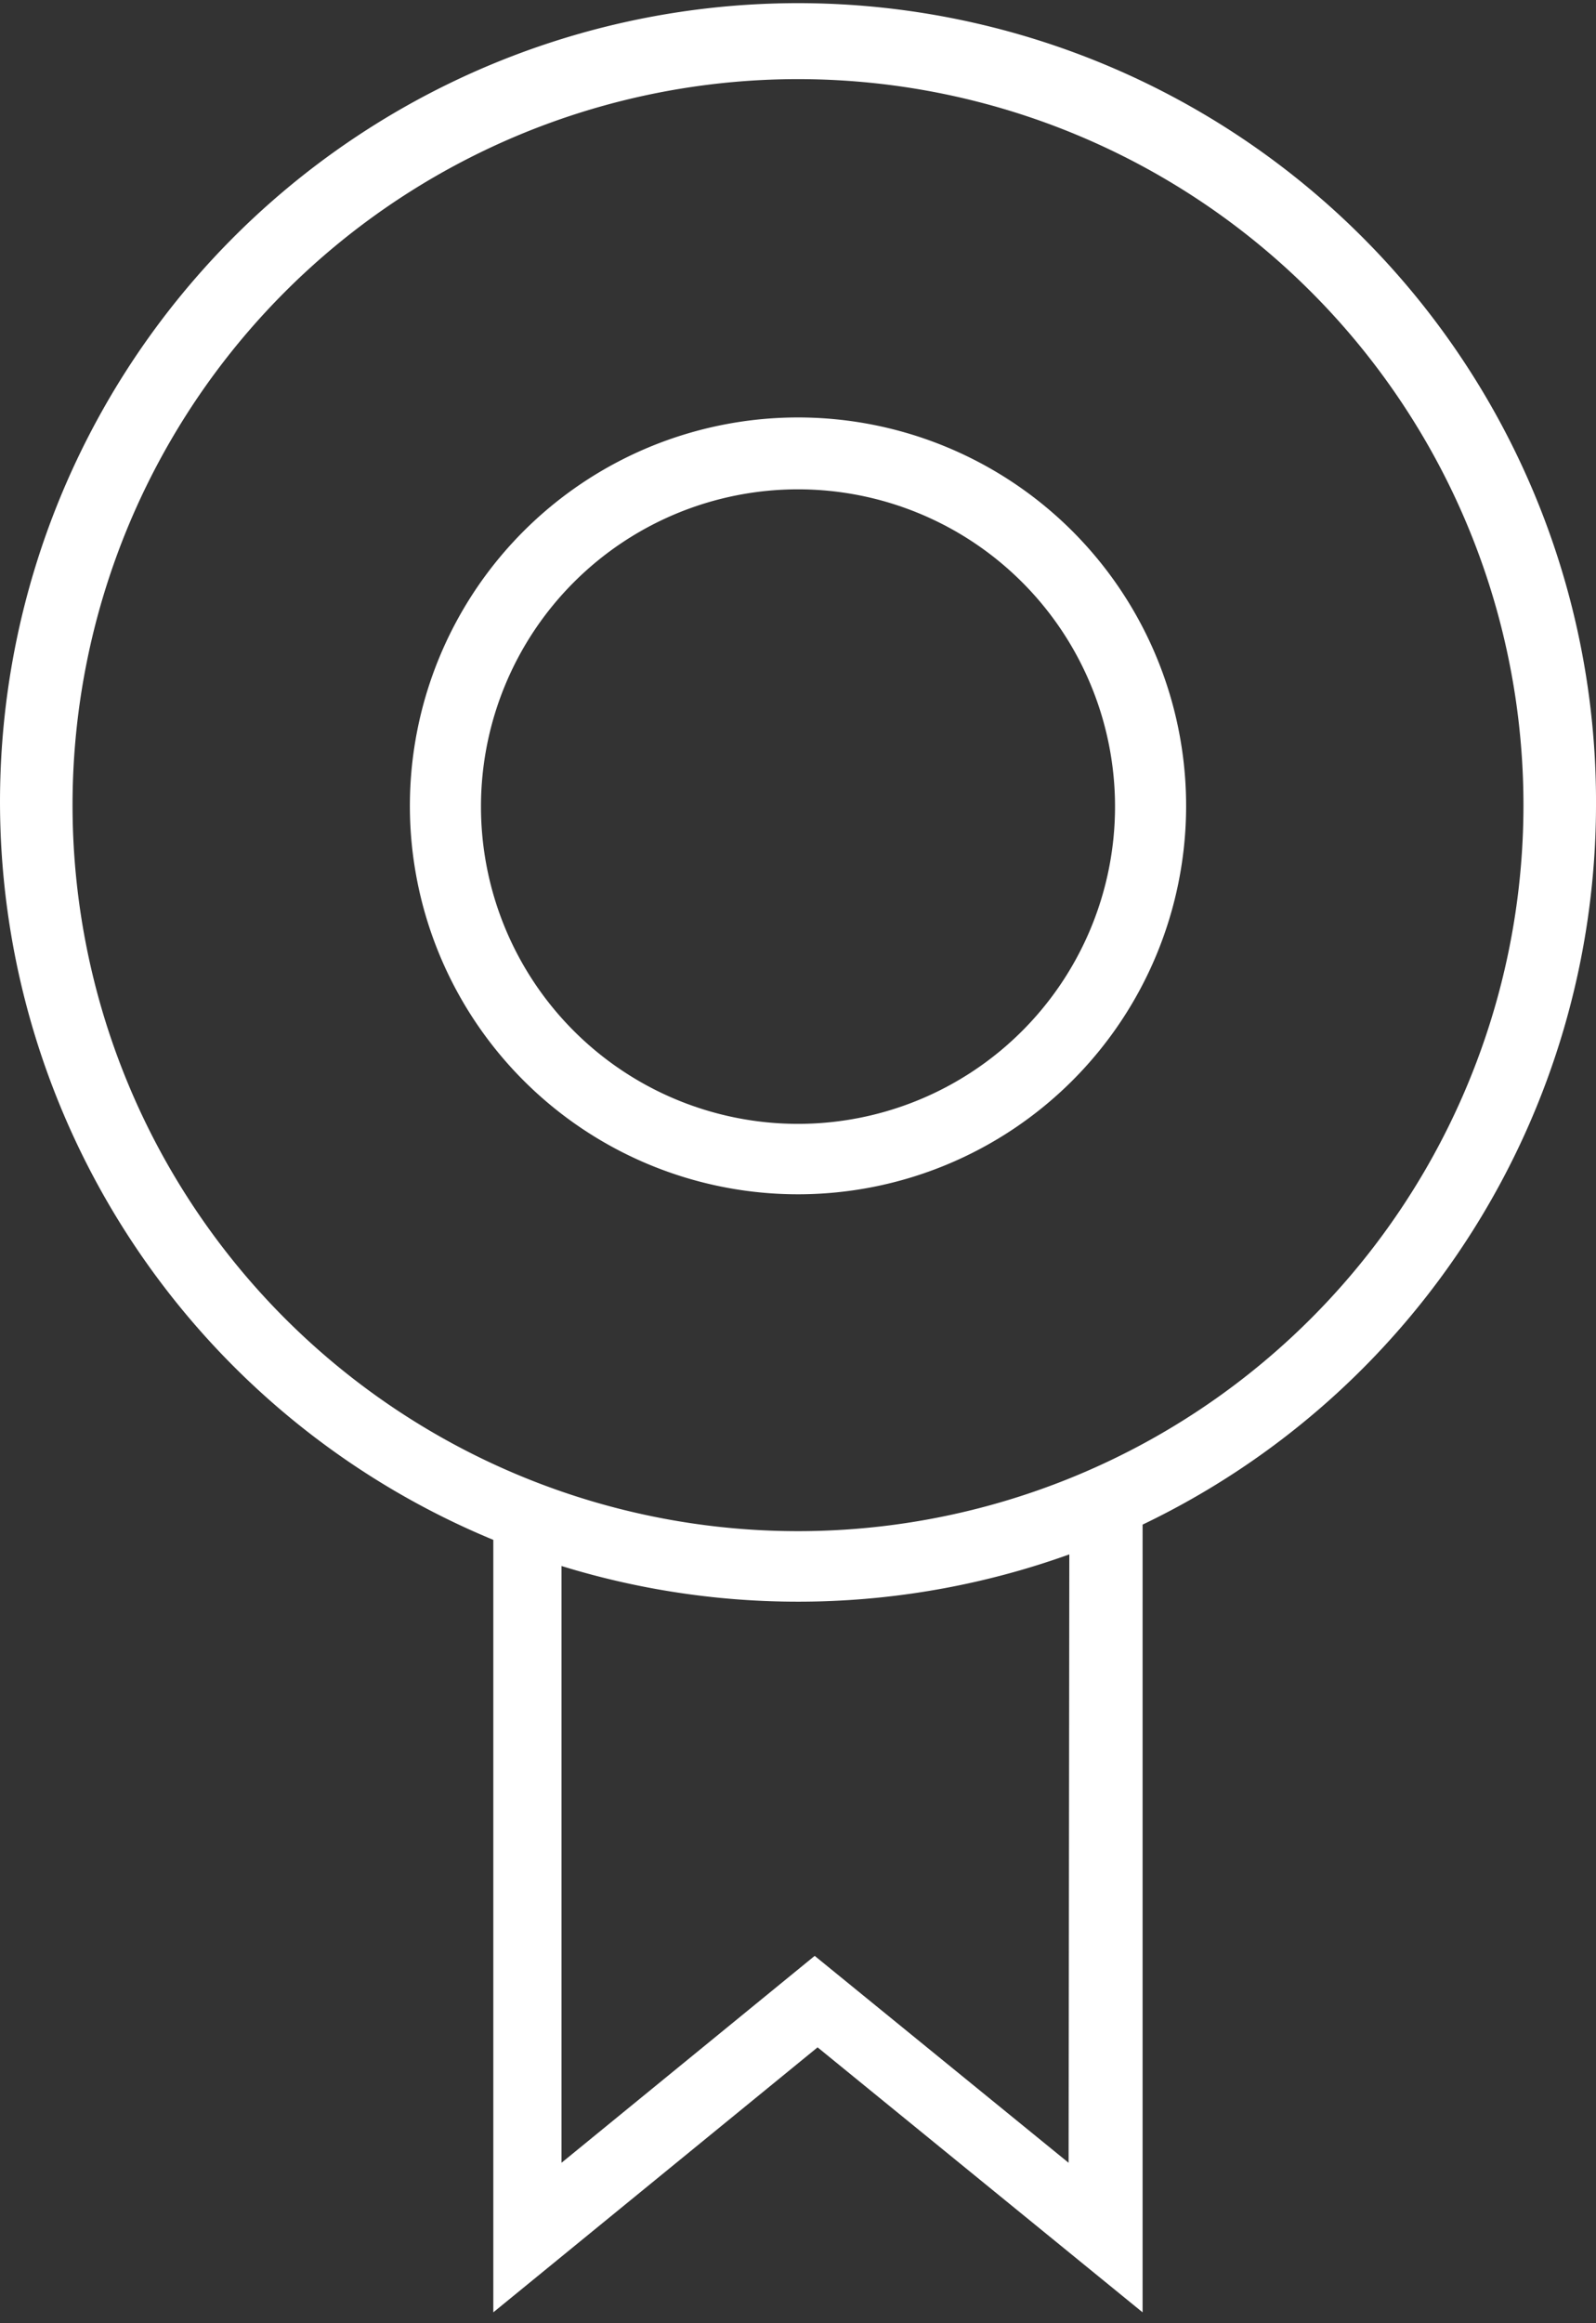 <svg xmlns="http://www.w3.org/2000/svg" viewBox="0 0 22 32"  width="22" heigth="32"><rect x="0" y="0" width="22" height="32" fill="#333333" stroke="none"/><defs><style>.cls-1{fill:#fff;}</style></defs><title>asset</title><path class="cls-1" d="M11,16.45a5.35,5.35,0,1,1,5.35-5.34A5.35,5.35,0,0,1,11,16.45Zm0-9.71a4.37,4.37,0,1,0,4.37,4.37A4.37,4.37,0,0,0,11,6.74Z"/><path class="cls-1" d="M22,11.11a11,11,0,1,0-15.2,10.1V31.85l4.47-3.65,4.48,3.65V21A11,11,0,0,0,22,11.11ZM14.73,29.79l-3.5-2.85L7.74,29.79V21.57a11.06,11.06,0,0,0,7-.16ZM11,21.09a10,10,0,1,1,10-10A10,10,0,0,1,11,21.09Z"/></svg>